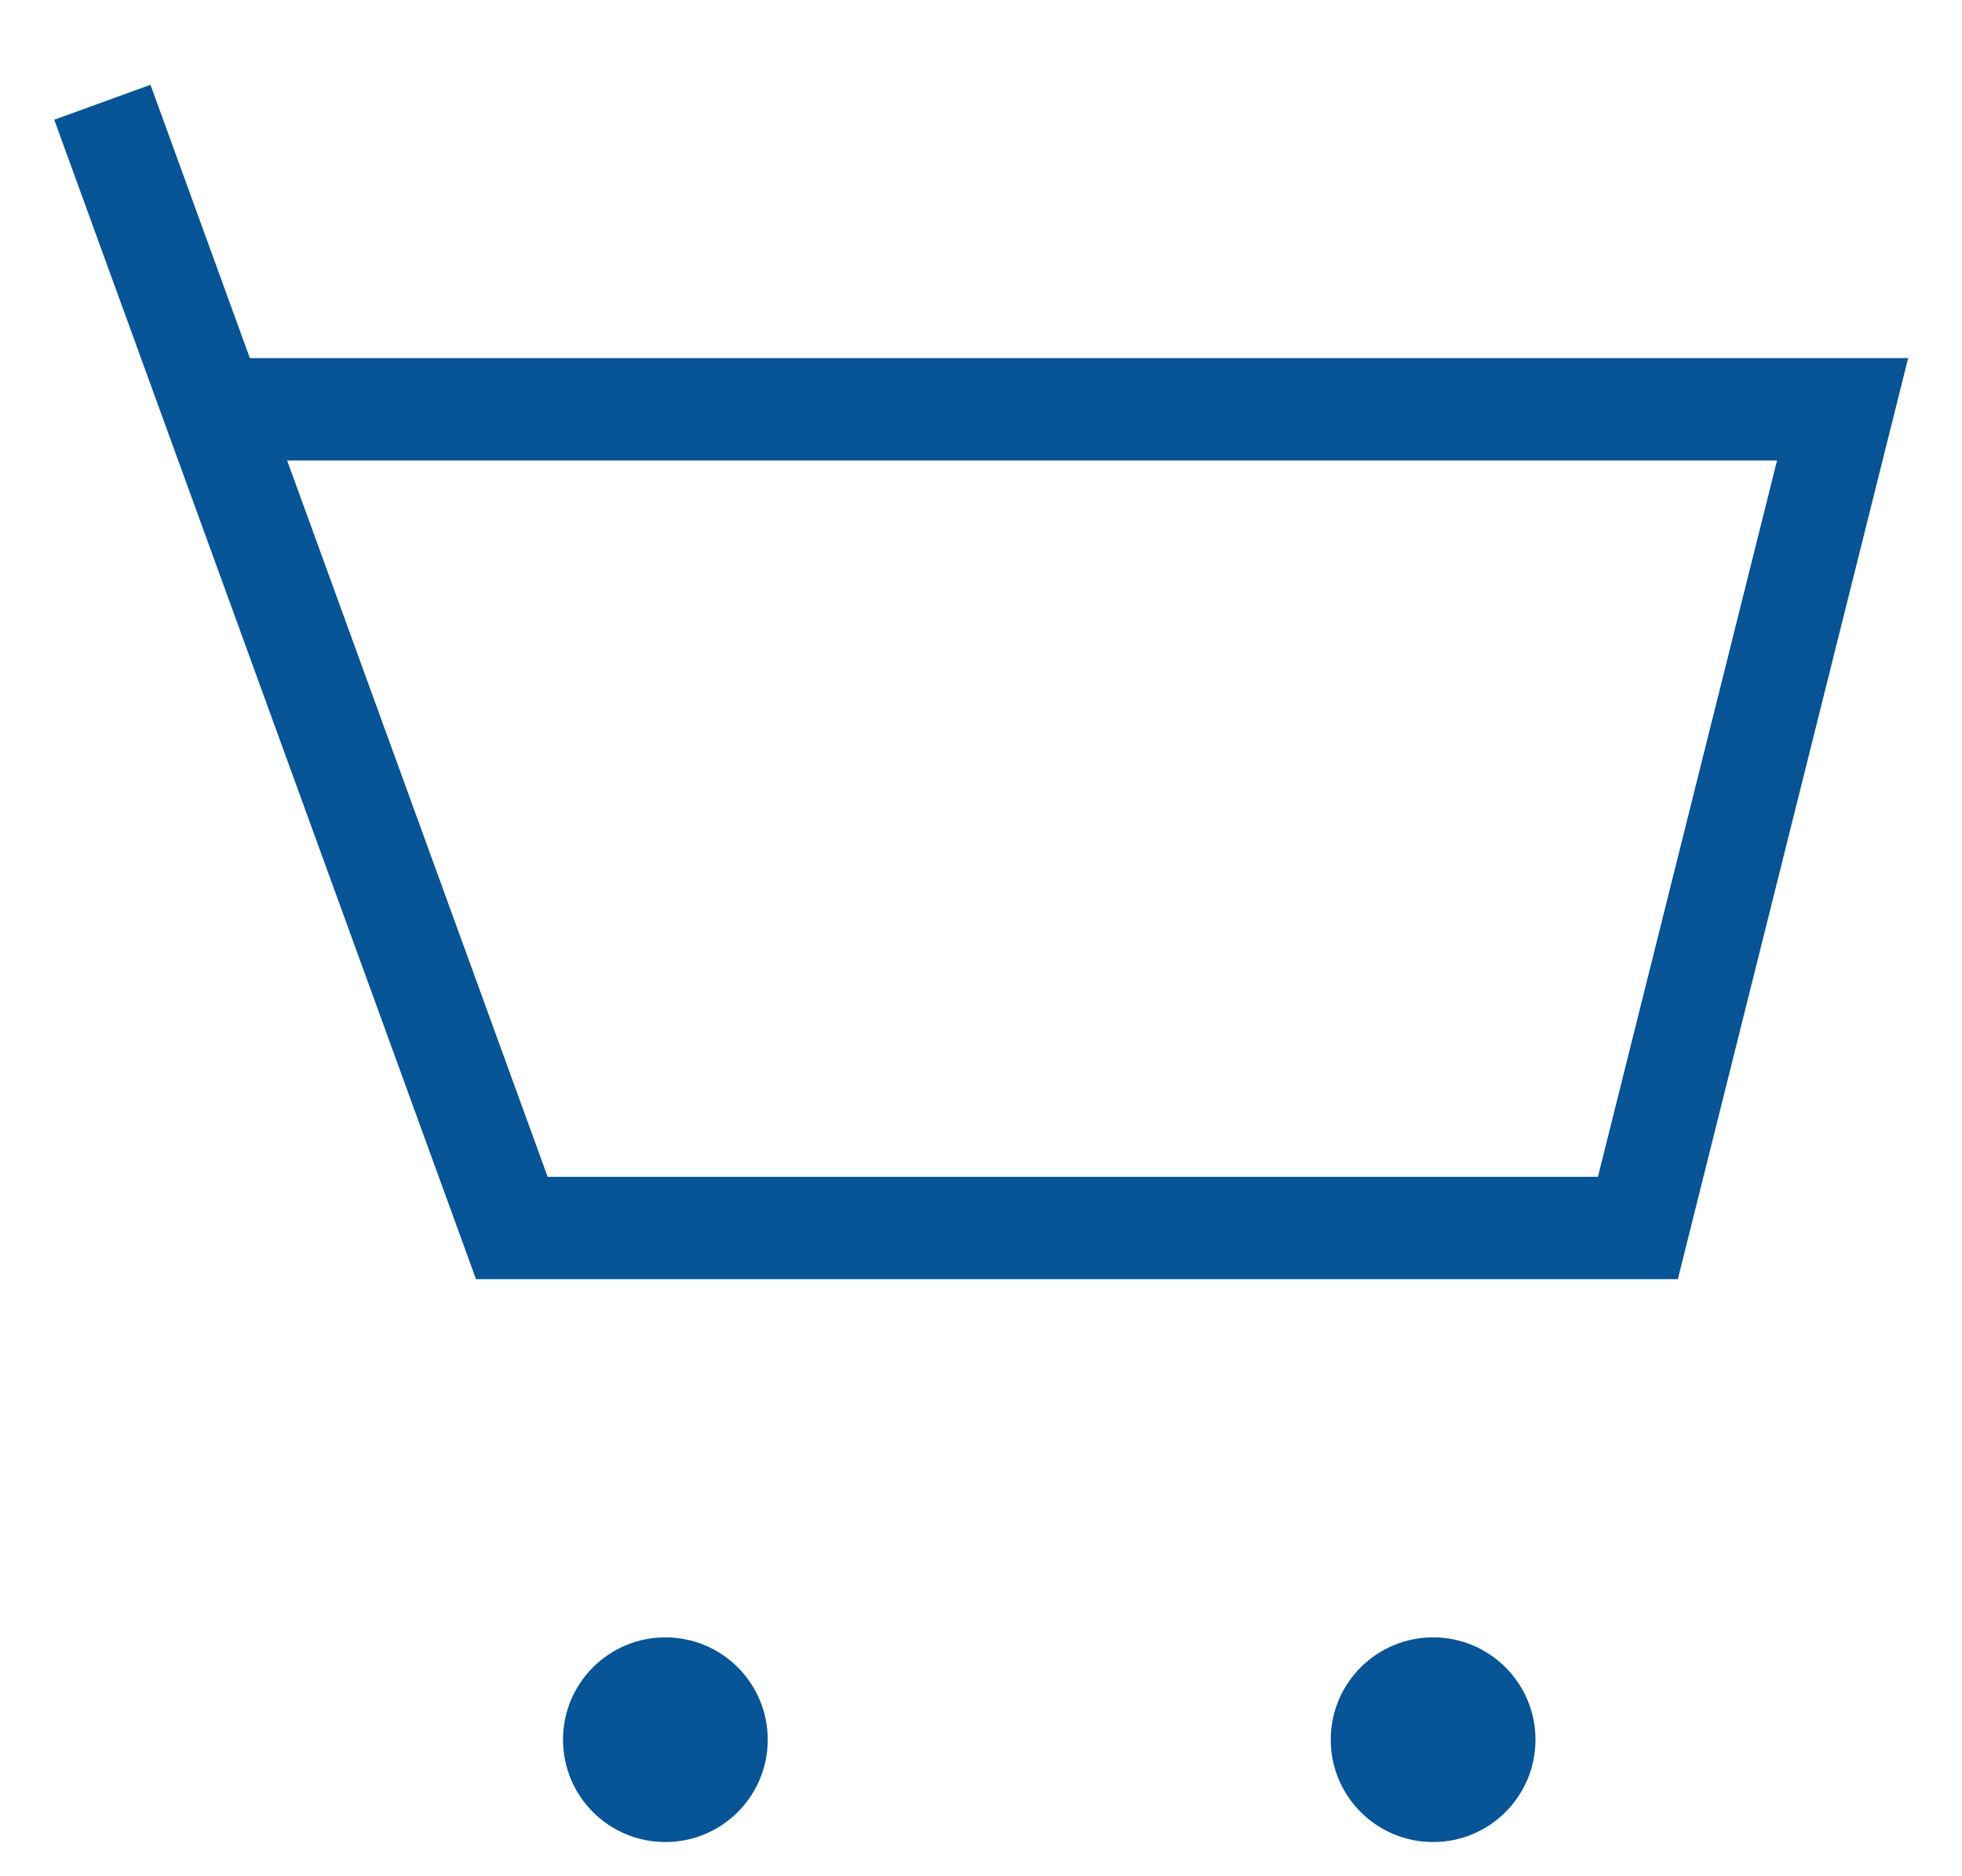 <svg width="23" height="22" viewBox="0 0 23 22" fill="none" xmlns="http://www.w3.org/2000/svg">
<path fill-rule="evenodd" clip-rule="evenodd" d="M0.636 1.404L1.764 0.994L2.929 4.199H22.369L19.669 14.999H5.58L0.636 1.404ZM3.366 5.399L6.42 13.799H18.732L20.832 5.399H3.366Z" fill="#075497"/>
<path d="M7.8 19.199C7.137 19.199 6.6 19.736 6.6 20.399C6.6 21.062 7.137 21.599 7.8 21.599C8.463 21.599 9 21.062 9 20.399C9 19.736 8.463 19.199 7.8 19.199Z" fill="#075497"/>
<path d="M16.8 19.199C16.137 19.199 15.6 19.736 15.6 20.399C15.6 21.062 16.137 21.599 16.8 21.599C17.463 21.599 18 21.062 18 20.399C18 19.736 17.463 19.199 16.8 19.199Z" fill="#075497"/>
</svg>
